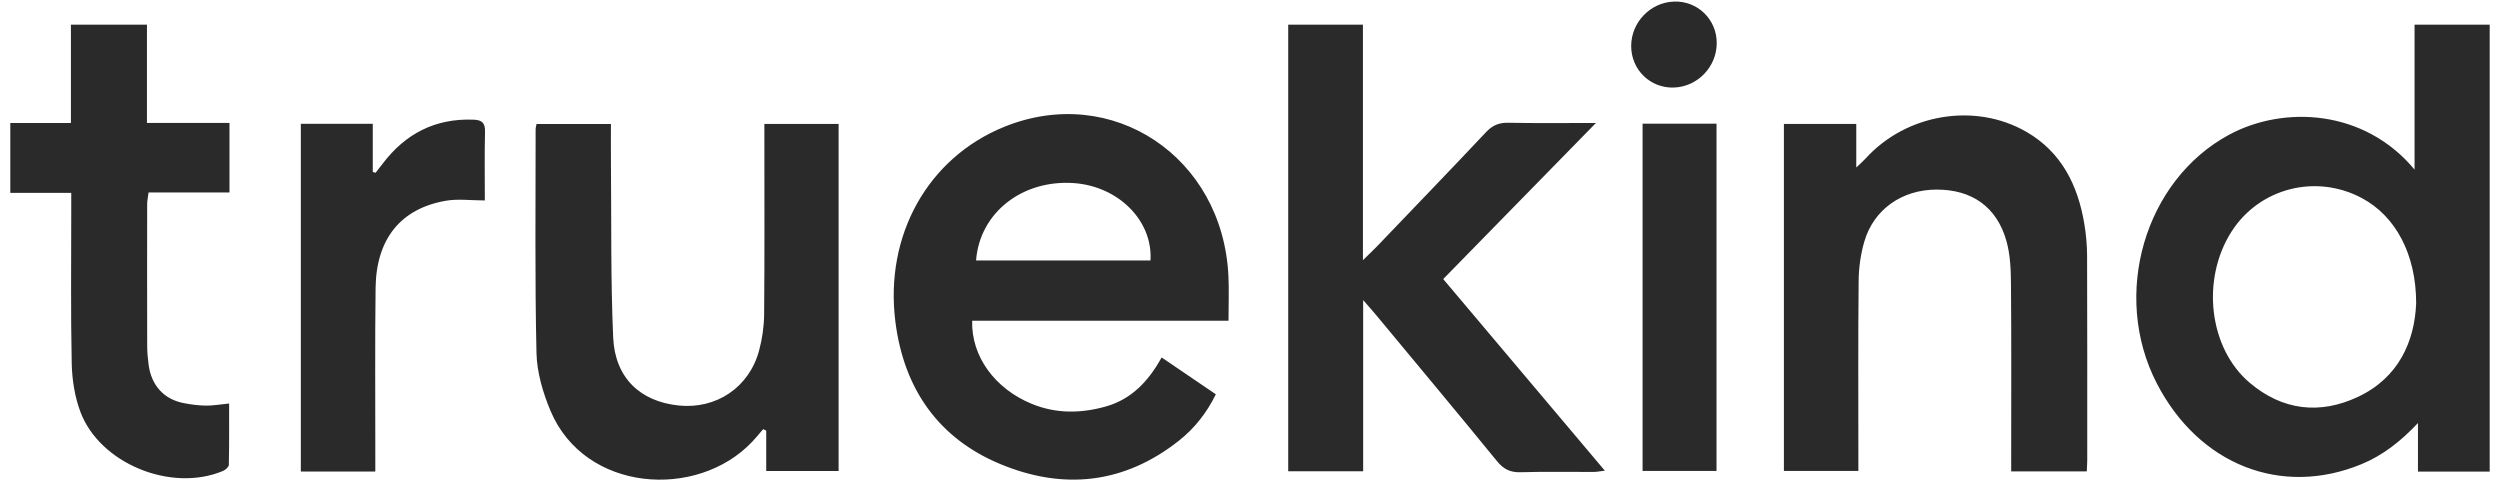<svg width="164" height="32" viewBox="0 0 164 32" fill="none" xmlns="http://www.w3.org/2000/svg">
<path fill-rule="evenodd" clip-rule="evenodd" d="M50.143 9.164C50.142 12.979 50.161 16.795 50.127 20.61C50.12 21.409 50.003 22.231 49.795 23C49.141 25.417 46.991 26.854 44.523 26.601C41.998 26.341 40.341 24.784 40.224 22.137C40.057 18.329 40.113 14.512 40.078 10.698C40.07 9.861 40.077 9.024 40.077 8.133H35.198C35.169 8.286 35.137 8.373 35.137 8.46C35.14 13.357 35.082 18.255 35.193 23.151C35.222 24.43 35.617 25.768 36.117 26.957C38.363 32.294 45.724 32.796 49.342 28.982C49.593 28.717 49.823 28.429 50.063 28.153C50.13 28.185 50.197 28.217 50.264 28.249V30.896H55.013V8.128H50.143L50.143 9.164ZM31.059 7.85C28.58 7.757 26.605 8.744 25.09 10.754C24.942 10.95 24.789 11.142 24.638 11.335C24.576 11.318 24.516 11.3 24.454 11.281V8.123H19.734V30.931H24.62C24.62 30.52 24.62 30.196 24.621 29.872C24.623 26.207 24.593 22.544 24.639 18.881C24.68 15.672 26.288 13.683 29.244 13.17C30.051 13.03 30.901 13.149 31.805 13.149C31.805 11.573 31.782 10.107 31.817 8.642C31.832 8.041 31.601 7.87 31.059 7.85H31.059ZM9.64 1.619H4.652V8.069H0.676V12.652H4.674C4.674 13.092 4.674 13.419 4.674 13.745C4.676 17.112 4.633 20.48 4.705 23.845C4.728 24.907 4.902 26.023 5.271 27.009C6.54 30.412 11.237 32.321 14.626 30.895C14.786 30.828 15.009 30.635 15.012 30.497C15.041 29.161 15.03 27.825 15.03 26.47C14.42 26.53 13.958 26.616 13.498 26.608C13.007 26.6 12.512 26.535 12.029 26.439C10.749 26.185 9.93 25.278 9.75 23.938C9.694 23.521 9.657 23.099 9.656 22.679C9.648 19.583 9.649 16.487 9.654 13.391C9.654 13.164 9.707 12.937 9.747 12.626H15.054V8.063H9.64V1.619ZM158.395 1.619V11.125C155.101 7.163 149.827 6.909 146.247 8.829C140.688 11.813 138.487 19.344 141.486 25.149C144.243 30.488 149.651 32.621 154.916 30.449C156.332 29.864 157.505 28.933 158.618 27.753V30.935H163.324V1.619L158.395 1.619ZM154.686 26.033C152.185 27.209 149.735 26.933 147.579 25.109C144.895 22.835 144.385 18.32 146.39 15.19C148.221 12.329 151.936 11.381 154.955 13.004C157.141 14.179 158.5 16.664 158.5 19.894C158.4 22.396 157.353 24.778 154.686 26.033H154.686ZM65.87 8.323C60.882 10.35 58.023 15.416 58.736 21.097C59.295 25.541 61.589 28.759 65.598 30.433C69.73 32.159 73.735 31.766 77.358 28.892C78.371 28.088 79.165 27.076 79.759 25.865C78.546 25.04 77.414 24.271 76.202 23.448C75.34 25.02 74.208 26.195 72.55 26.663C70.919 27.123 69.288 27.152 67.681 26.492C65.261 25.497 63.707 23.374 63.774 21.038H80.591C80.591 19.967 80.629 19.037 80.585 18.112C80.22 10.278 72.948 5.446 65.87 8.323V8.323ZM75.471 17.085H64.03C64.267 13.945 67.082 11.761 70.472 12.013C73.381 12.23 75.636 14.491 75.471 17.085H75.471ZM107.753 30.894H112.604V8.114H107.753V30.894ZM136.736 14.713C136.314 12.139 135.224 9.977 132.947 8.658C129.565 6.697 125.053 7.462 122.385 10.396C122.239 10.557 122.073 10.699 121.771 10.989V8.129H117.024V30.895H121.909V29.847C121.91 26.031 121.887 22.216 121.927 18.401C121.936 17.543 122.061 16.659 122.302 15.839C122.919 13.731 124.777 12.441 127.033 12.437C129.354 12.431 130.992 13.57 131.623 15.812C131.878 16.717 131.913 17.709 131.92 18.663C131.952 22.418 131.934 26.174 131.934 29.929V30.925H136.892C136.905 30.617 136.923 30.41 136.923 30.202C136.923 25.726 136.929 21.249 136.913 16.773C136.911 16.085 136.847 15.391 136.736 14.713L136.736 14.713ZM104.694 8.067C102.687 8.067 100.81 8.09 98.935 8.053C98.334 8.041 97.91 8.218 97.488 8.665C95.117 11.183 92.716 13.672 90.324 16.169C90.085 16.418 89.832 16.652 89.408 17.067V1.619H84.507V30.916H89.423V19.685C89.825 20.148 90.055 20.403 90.274 20.667C92.923 23.859 95.583 27.041 98.206 30.255C98.643 30.792 99.089 30.998 99.757 30.978C101.354 30.931 102.954 30.965 104.552 30.959C104.757 30.958 104.961 30.913 105.278 30.876C101.73 26.669 98.275 22.574 94.675 18.306C97.995 14.913 101.286 11.549 104.694 8.067L104.694 8.067Z" fill="#2A2A2A"/>
<ellipse cx="2.809" cy="2.82" rx="2.809" ry="2.82" transform="matrix(0.999 -0.037 0.002 1 107 0.207)" fill="#2A2A2A"/>
</svg>
